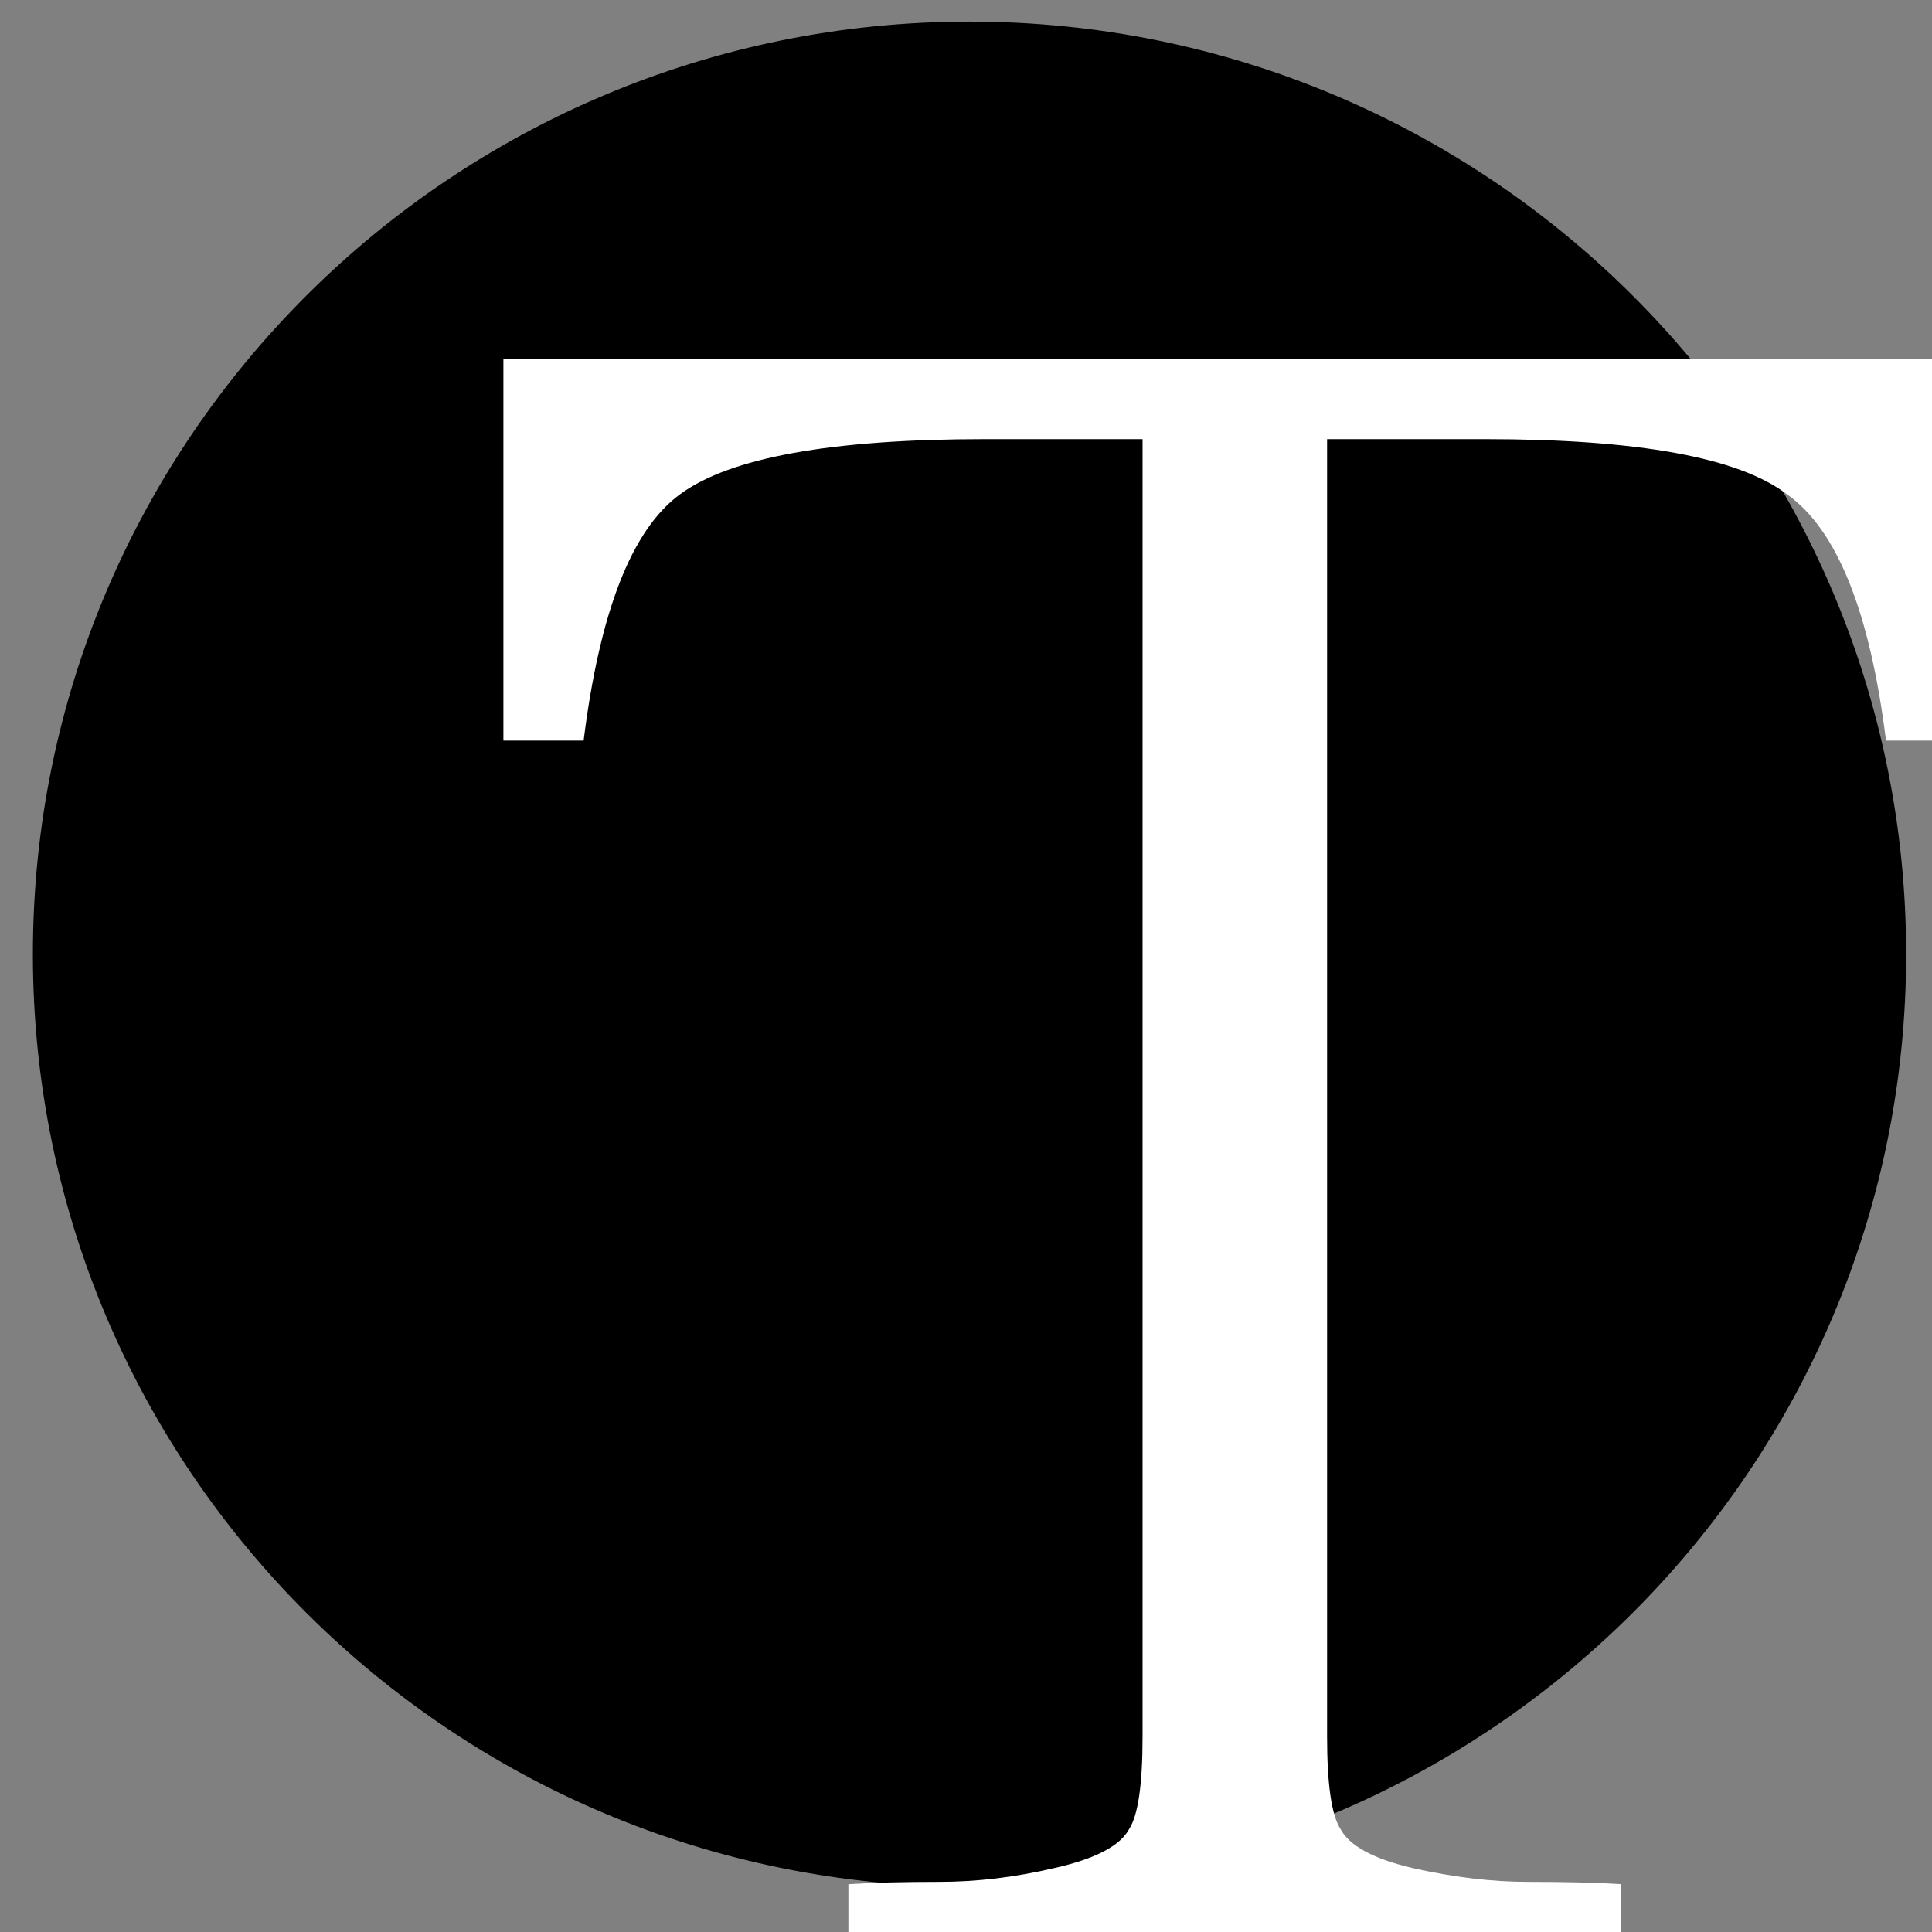 <?xml version="1.0" encoding="UTF-8" standalone="no"?>
<svg
   xmlns:dc="http://purl.org/dc/elements/1.1/"
   xmlns:cc="http://creativecommons.org/ns#"
   xmlns:rdf="http://www.w3.org/1999/02/22-rdf-syntax-ns#"
   xmlns:svg="http://www.w3.org/2000/svg"
   xmlns="http://www.w3.org/2000/svg"
   xmlns:sodipodi="http://sodipodi.sourceforge.net/DTD/sodipodi-0.dtd"
   xmlns:inkscape="http://www.inkscape.org/namespaces/inkscape"
   class="title"
   viewBox="0 0 200 200"
   id="svg2"
   version="1.1"
   inkscape:version="0.48.4 r9939"
   width="100%"
   height="100%"
   sodipodi:docname="favicon.svg">
  <rect x="0" y="0" width="200" height="200" fill="#808080" stroke="none"/>
  <defs
     id="defs8" />
  <sodipodi:namedview
     pagecolor="#ffffff"
     bordercolor="#666666"
     borderopacity="1"
     objecttolerance="10"
     gridtolerance="10"
     guidetolerance="10"
     inkscape:pageopacity="0"
     inkscape:pageshadow="2"
     inkscape:window-width="1855"
     inkscape:window-height="1056"
     id="namedview6"
     showgrid="true"
     inkscape:zoom="1.668772"
     inkscape:cx="-161.44293"
     inkscape:cy="32.464712"
     inkscape:window-x="65"
     inkscape:window-y="24"
     inkscape:window-maximized="1"
     inkscape:current-layer="svg2">
    <inkscape:grid
       type="xygrid"
       id="grid3066" />
  </sodipodi:namedview>
  <g
     id="g3089"
     transform="matrix(1.068,0,0,1.068,-9.115,-6.158)" />
  <g
     id="g2989">
    <path
       sodipodi:type="arc"
       style="fill:#000000;fill-opacity:1;stroke:#000000;stroke-width:1.2;stroke-miterlimit:10;stroke-opacity:1;stroke-dasharray:none;stroke-dashoffset:0"
       id="path3009"
       sodipodi:cx="112.28814"
       sodipodi:cy="109.32204"
       sodipodi:rx="82.627121"
       sodipodi:ry="81.355934"
       d="m 194.915,109.322 c 0,44.932 -36.993,81.356 -82.627,81.356 -45.634,0 -82.627,-36.424 -82.627,-81.356 0,-44.932 36.993,-81.356 82.627,-81.356 45.634,0 82.627,36.424 82.627,81.356 z"
       transform="matrix(1.165,0,0,1.178,-30.452,-30.001)" />
    <g
       transform="matrix(6.921,0,0,5.955,-314.735,-433.393)"
       style="font-size:40px;font-style:normal;font-variant:normal;font-weight:normal;font-stretch:normal;line-height:125%;letter-spacing:0px;word-spacing:0px;fill:#ffffff;fill-opacity:1;stroke:none;font-family:UnBatang;-inkscape-font-specification:UnBatang"
       id="flowRoot2994">
      <path
         d="m 74.885,85.652 -1.2,0 c -0.24,-2.24 -0.733,-3.667 -1.48,-4.28 -0.72,-0.64 -2.227,-0.96 -4.52,-0.96 l -2.36,0 0,22.56 c -1.3e-5,0.827 0.067,1.36 0.2,1.6 0.133,0.293 0.493,0.52 1.08,0.68 0.613,0.16 1.187,0.24 1.72,0.24 0.56,0 1.027,0.013 1.4,0.04 l 0,1.16 -11.56,0 0,-1.16 c 0.373,-0.027 0.827,-0.04 1.36,-0.04 0.56,0 1.133,-0.08 1.72,-0.24 0.613,-0.16 0.987,-0.387 1.12,-0.68 0.133,-0.24 0.2,-0.773 0.2,-1.6 l 0,-22.56 -2.36,0 c -2.293,2.7e-5 -3.813,0.32 -4.56,0.96 -0.72,0.613 -1.2,2.04 -1.44,4.28 l -1.2,0 0,-6.64 21.88,0 0,6.64"
         style=""
         id="path2997" />
    </g>
  </g>
</svg>
